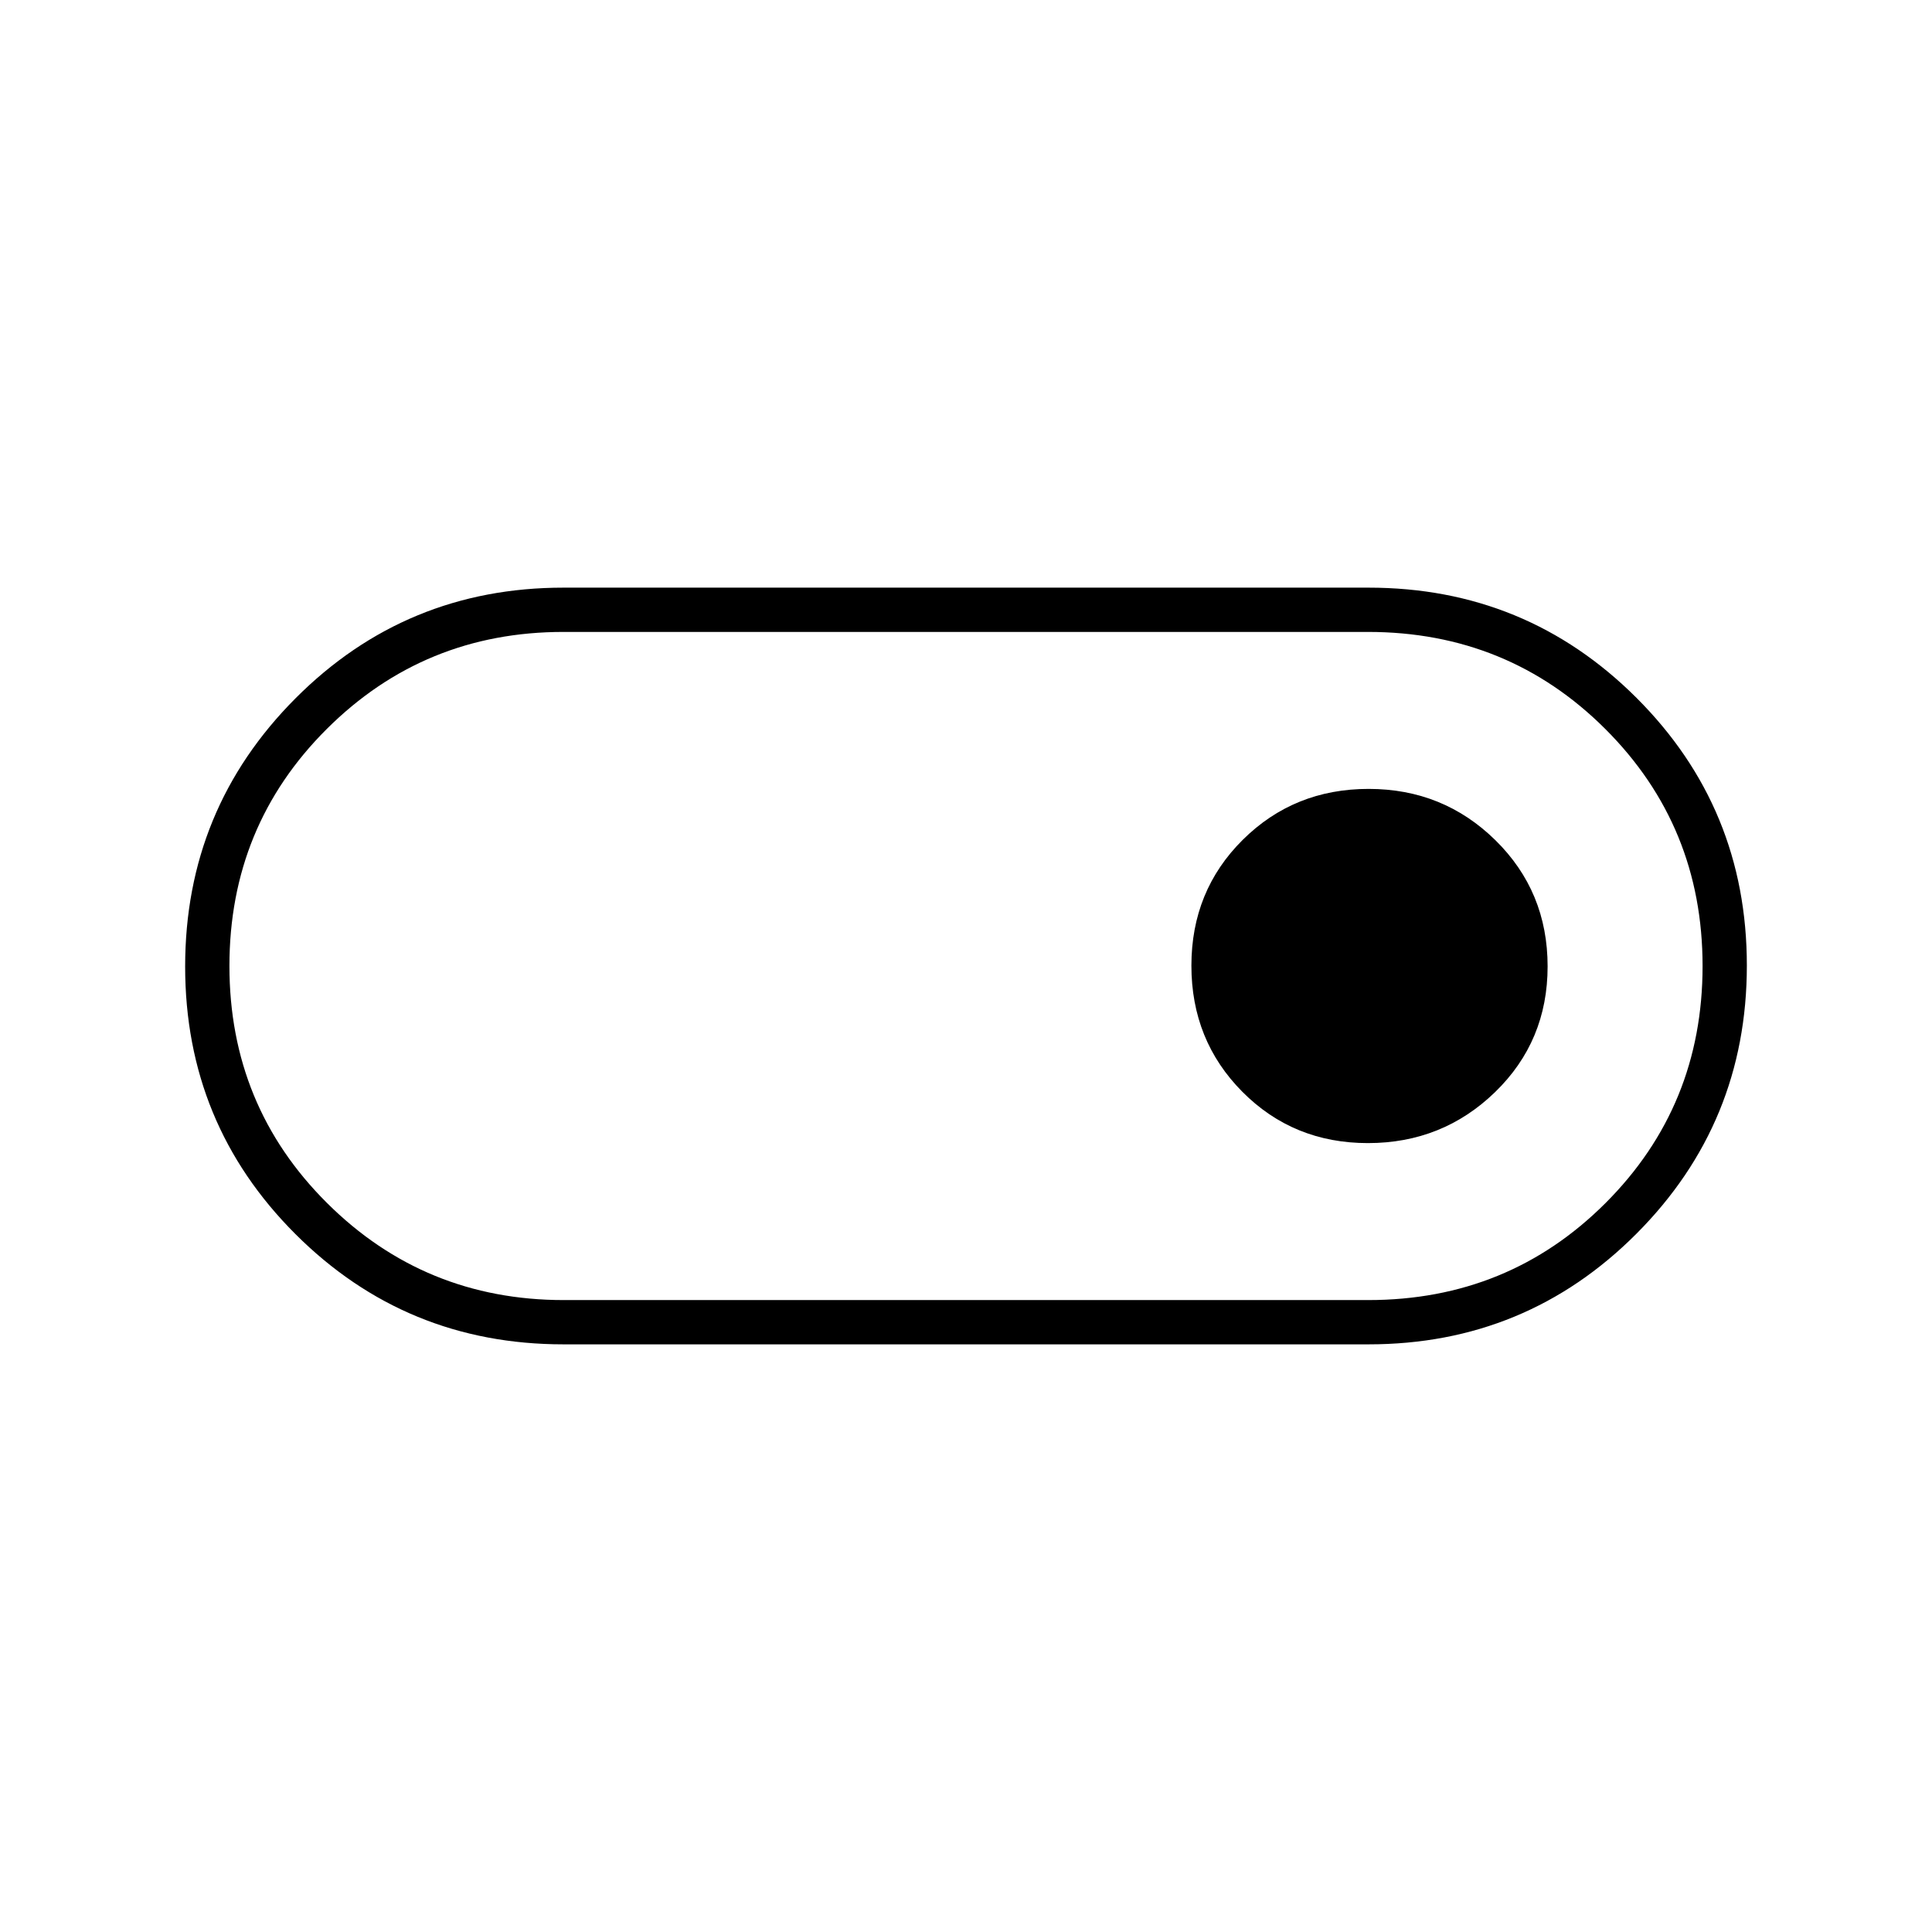 <svg xmlns="http://www.w3.org/2000/svg" height="48" viewBox="0 -960 960 960" width="48"><path d="M280-292q-78.33 0-133.17-54.76Q92-401.53 92-479.76 92-558 146.83-613q54.84-55 133.17-55h400q78.33 0 133.17 54.76 54.83 54.77 54.83 133Q868-402 813.17-347 758.33-292 680-292H280Zm.15-22h399.73q69.67 0 117.9-48.21Q846-410.43 846-479.96q0-69.54-48.31-117.79T679.71-646H279.97q-69.2 0-117.58 48.21Q114-549.57 114-480.04q0 69.54 48.48 117.79Q210.95-314 280.15-314Zm399.56-78q37.05 0 63.17-25.32Q769-442.65 769-479.82q0-37.18-25.94-62.68t-63-25.5q-37.06 0-62.56 25.32-25.5 25.33-25.5 62.5 0 37.18 25.32 62.68 25.33 25.5 62.39 25.5ZM480-480Z"/></svg>
